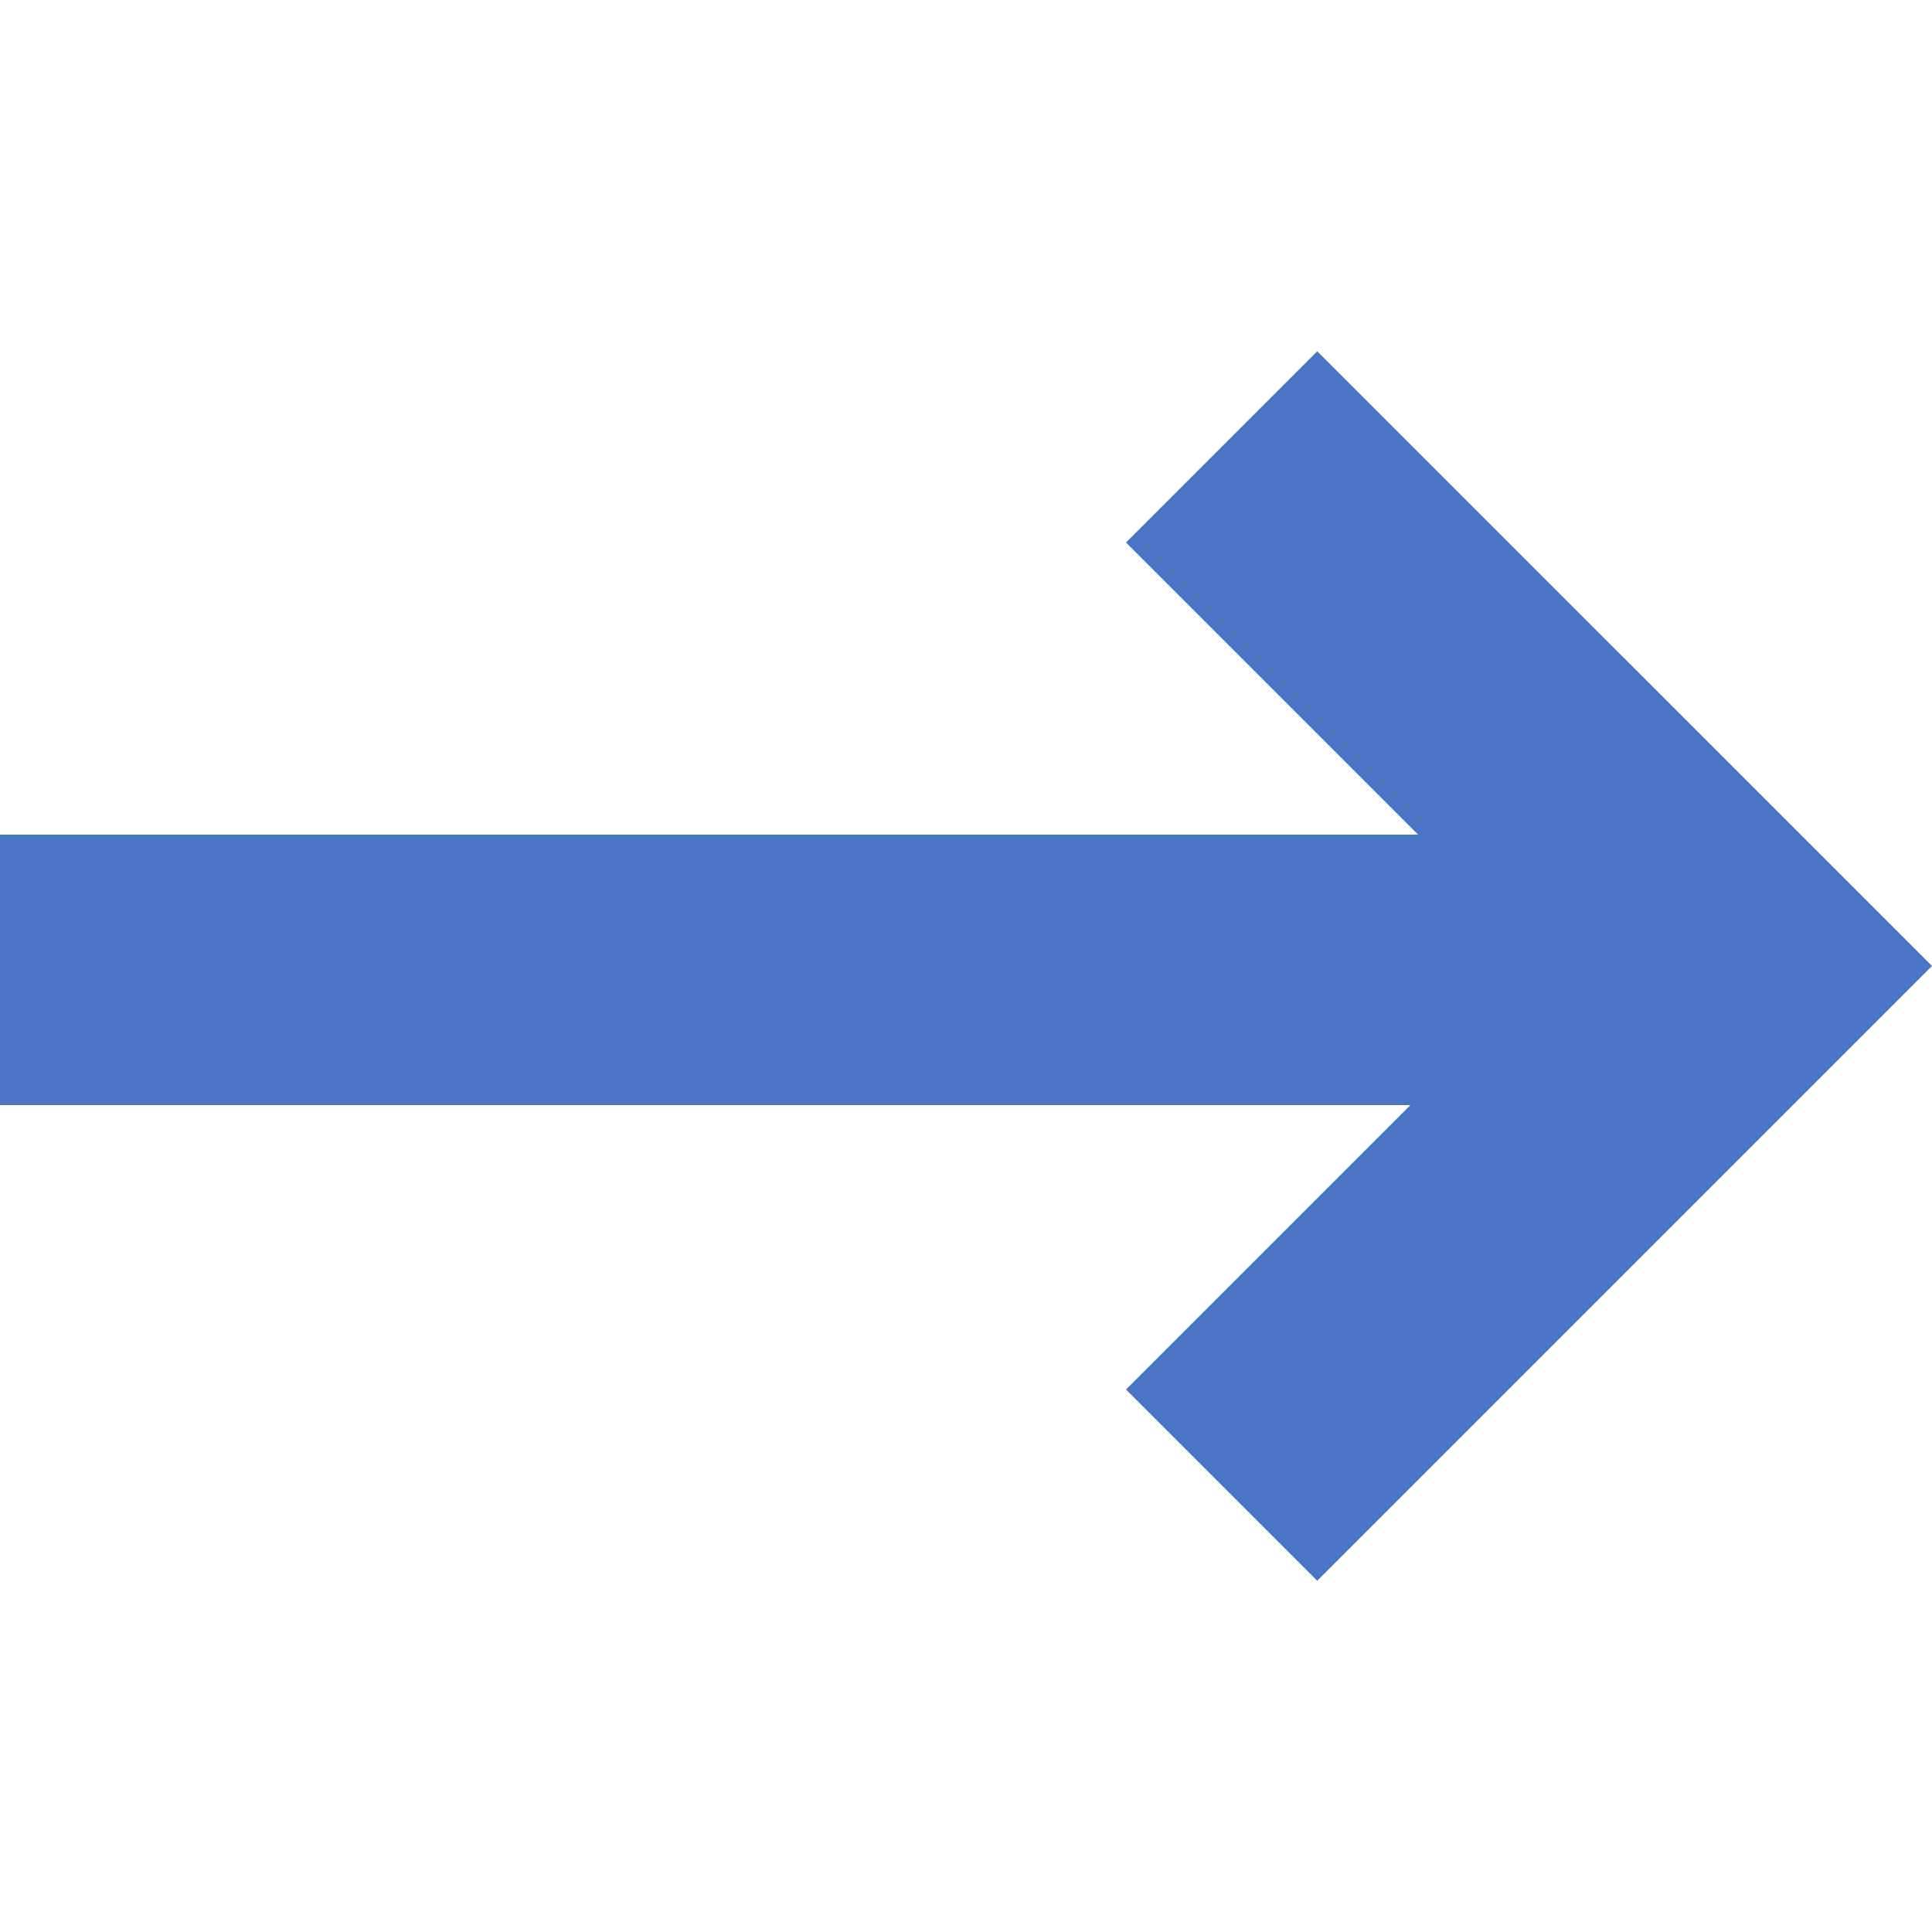 <?xml version="1.0" encoding="UTF-8" standalone="no"?>
<svg
   xmlns:dc="http://purl.org/dc/elements/1.1/"
   xmlns:cc="http://creativecommons.org/ns#"
   xmlns:rdf="http://www.w3.org/1999/02/22-rdf-syntax-ns#"
   xmlns:svg="http://www.w3.org/2000/svg"
   xmlns="http://www.w3.org/2000/svg"
   xml:space="preserve"
   enable-background="new 0 0 500 500"
   viewBox="0 0 500 500"
   height="500px"
   width="500px"
   y="0px"
   x="0px"
   id="Calque_1"
   version="1.1"><defs
     id="defs7" /><polygon
     style="fill:#4a75c4;fill-opacity:1"
     id="polygon3"
     points="340.9,90.901 291.402,140.399 367.004,216 0,216 0,286 365.004,286 291.402,359.602 340.9,409.099 500,250 " /></svg>